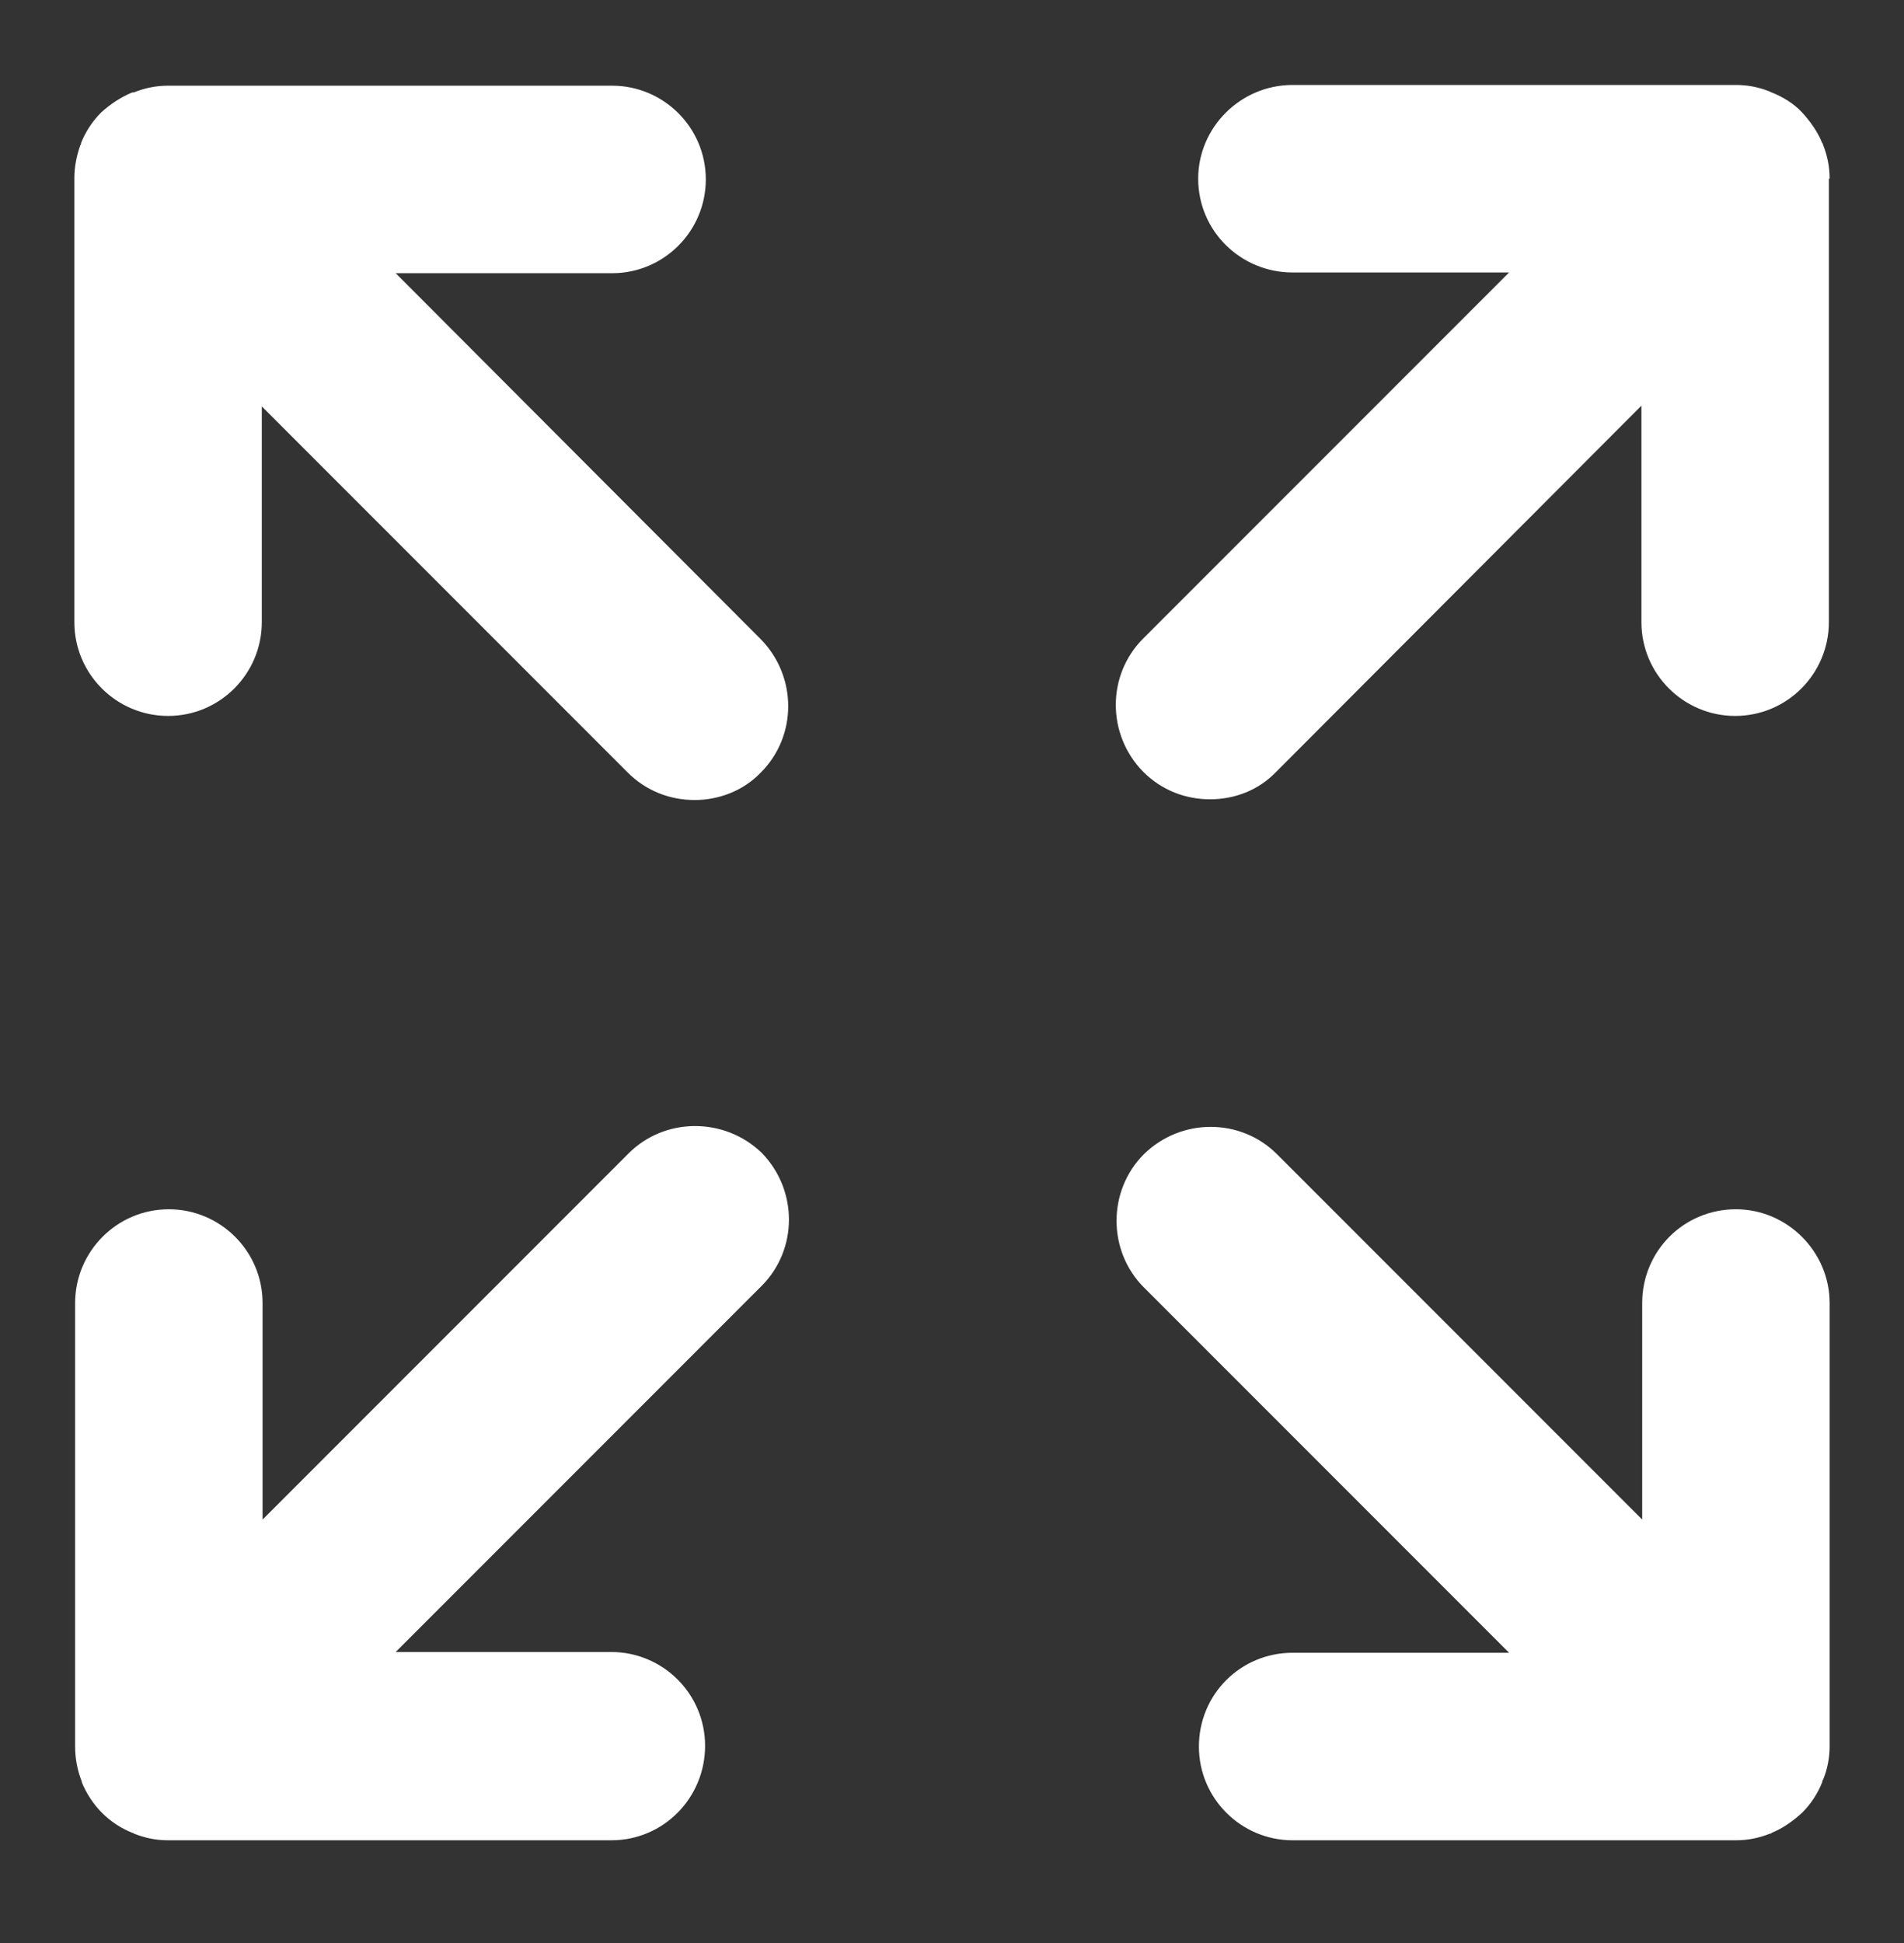 <svg width="50" height="51" viewBox="0 0 50 51" fill="none" xmlns="http://www.w3.org/2000/svg">
<rect x="0" y="0" width="50" height="51" fill="#333333" stroke="none"/>
<path d="M45.586 31.741C44.219 31.741 43.125 32.835 43.125 34.202V39.886L33.535 30.296C32.578 29.339 31.016 29.339 30.039 30.296C29.082 31.253 29.082 32.835 30.039 33.792L39.629 43.382H33.945C32.578 43.382 31.484 44.476 31.484 45.843C31.484 47.21 32.598 48.304 33.945 48.304H45.586C45.898 48.304 46.191 48.245 46.484 48.128C46.504 48.128 46.523 48.128 46.523 48.109C46.816 47.992 47.09 47.796 47.324 47.581C47.559 47.347 47.734 47.074 47.852 46.781C47.852 46.761 47.852 46.742 47.871 46.722C47.988 46.449 48.047 46.136 48.047 45.843V34.202C48.047 32.855 46.934 31.741 45.586 31.741ZM10.391 7.171H16.074C17.441 7.171 18.535 6.058 18.535 4.71C18.535 3.343 17.422 2.249 16.074 2.249H4.414C4.102 2.249 3.809 2.308 3.516 2.425C3.496 2.425 3.496 2.425 3.477 2.425C3.184 2.542 2.891 2.738 2.656 2.952C2.422 3.187 2.246 3.46 2.129 3.753C2.129 3.773 2.129 3.792 2.109 3.812C2.012 4.085 1.953 4.378 1.953 4.671V4.691V16.331C1.953 17.698 3.066 18.792 4.414 18.792C5.781 18.792 6.875 17.679 6.875 16.331V10.667L16.484 20.277C16.973 20.765 17.598 20.999 18.242 20.999C18.867 20.999 19.512 20.765 19.98 20.277C20.938 19.32 20.938 17.757 19.98 16.78L10.391 7.171ZM16.504 30.277L6.895 39.886V34.202C6.895 32.835 5.781 31.741 4.434 31.741C3.066 31.741 1.973 32.855 1.973 34.202V45.843C1.973 46.156 2.031 46.468 2.148 46.761V46.781C2.266 47.074 2.461 47.367 2.676 47.581C2.91 47.816 3.184 47.992 3.477 48.109C3.496 48.109 3.496 48.109 3.516 48.128C3.809 48.245 4.102 48.304 4.414 48.304H16.055C17.422 48.304 18.516 47.191 18.516 45.824C18.516 44.456 17.402 43.362 16.055 43.362H10.391L20 33.753C20.957 32.796 20.957 31.234 20 30.257C19.023 29.32 17.461 29.32 16.504 30.277ZM48.047 4.691C48.047 4.378 47.988 4.085 47.871 3.792C47.871 3.773 47.871 3.773 47.852 3.753C47.734 3.46 47.539 3.187 47.324 2.952C47.109 2.718 46.816 2.542 46.523 2.425C46.504 2.425 46.504 2.425 46.484 2.406C46.191 2.288 45.898 2.23 45.586 2.23H33.945C32.578 2.23 31.465 3.343 31.465 4.691C31.465 6.058 32.578 7.152 33.945 7.152H39.629L30.02 16.761C29.062 17.718 29.062 19.28 30.02 20.257C30.508 20.745 31.133 20.98 31.777 20.98C32.422 20.98 33.047 20.745 33.516 20.257L43.105 10.648V16.331C43.105 17.698 44.219 18.792 45.566 18.792C46.934 18.792 48.027 17.679 48.027 16.331V4.691C48.047 4.691 48.047 4.691 48.047 4.691Z" fill="white"/>
</svg>
